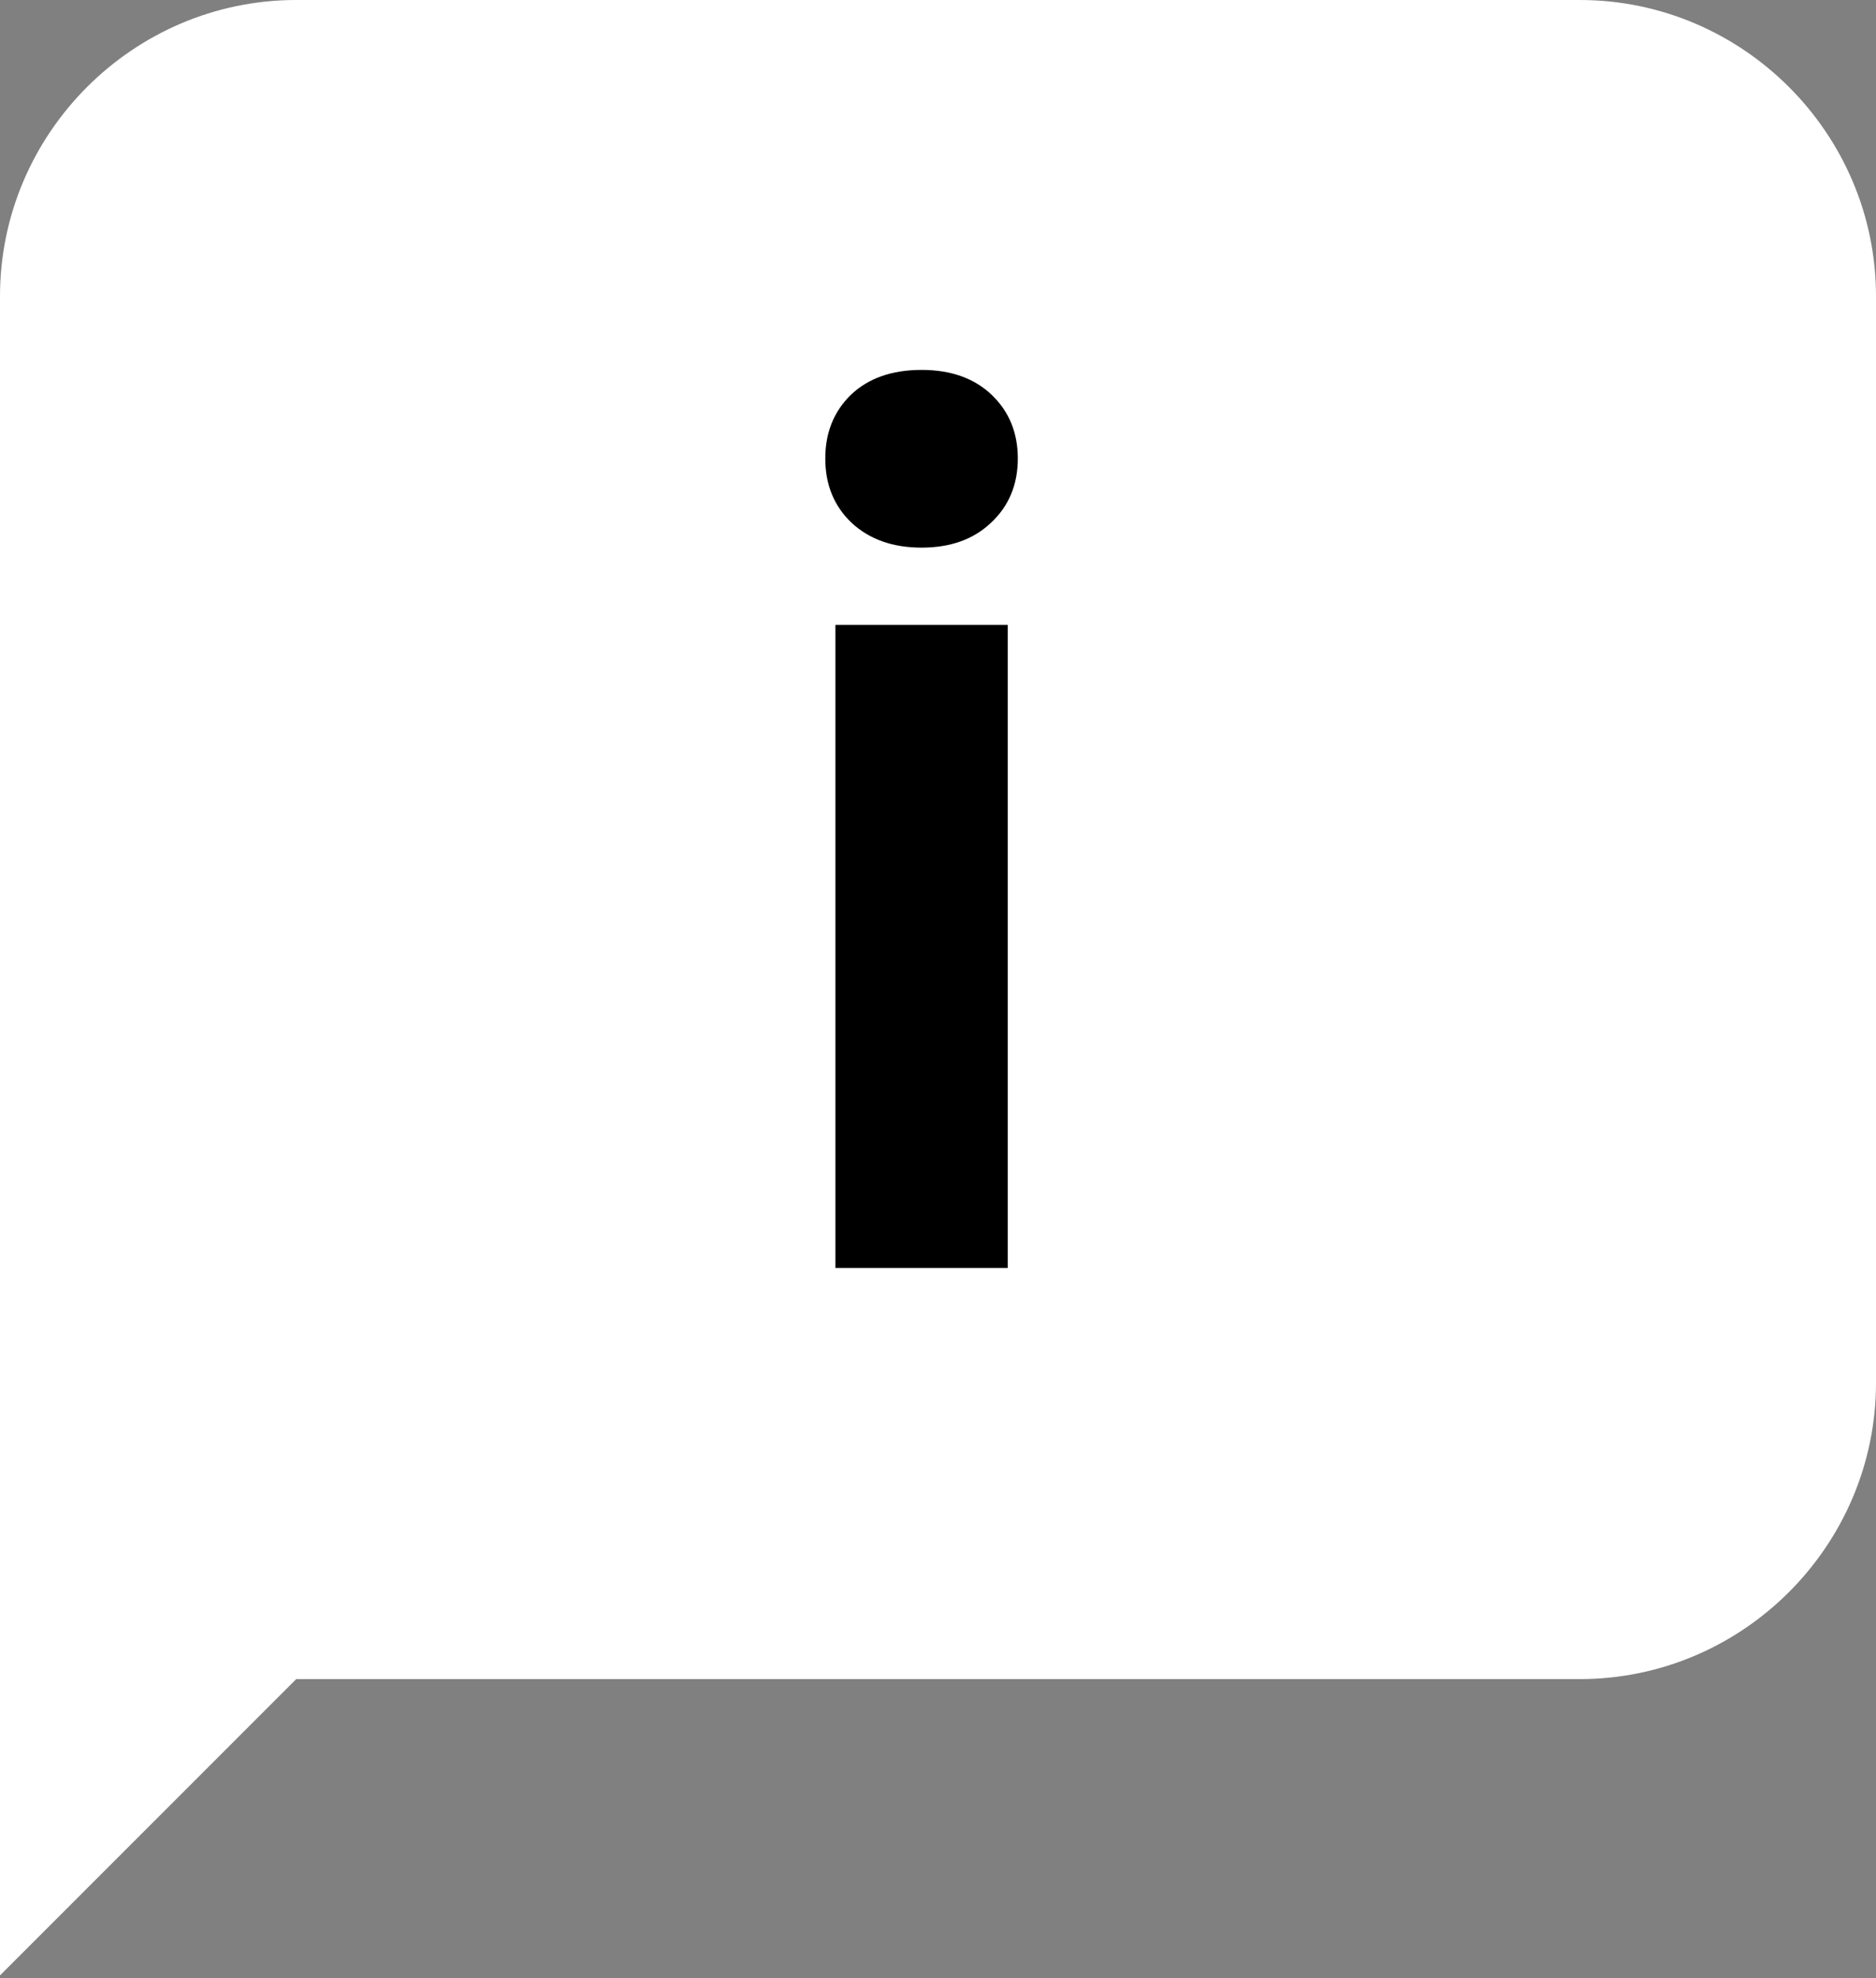 <svg width="37" height="39" viewBox="0 0 37 39" fill="none" xmlns="http://www.w3.org/2000/svg">
<rect x="0" y="0" width="37" height="39" fill="#808080" stroke="none"/>
<path d="M31.158 33.105H5.842L0 38.947V5.842C0 2.629 2.629 0 5.842 0H31.158C34.371 0 37 2.629 37 5.842V27.263C37 30.476 34.371 33.105 31.158 33.105Z" fill="white"/>
<path d="M19.875 25H16.477V12.32H19.875V25ZM16.277 9.039C16.277 8.531 16.445 8.113 16.781 7.785C17.125 7.457 17.59 7.293 18.176 7.293C18.754 7.293 19.215 7.457 19.559 7.785C19.902 8.113 20.074 8.531 20.074 9.039C20.074 9.555 19.898 9.977 19.547 10.305C19.203 10.633 18.746 10.797 18.176 10.797C17.605 10.797 17.145 10.633 16.793 10.305C16.449 9.977 16.277 9.555 16.277 9.039Z" fill="black"/>
</svg>
